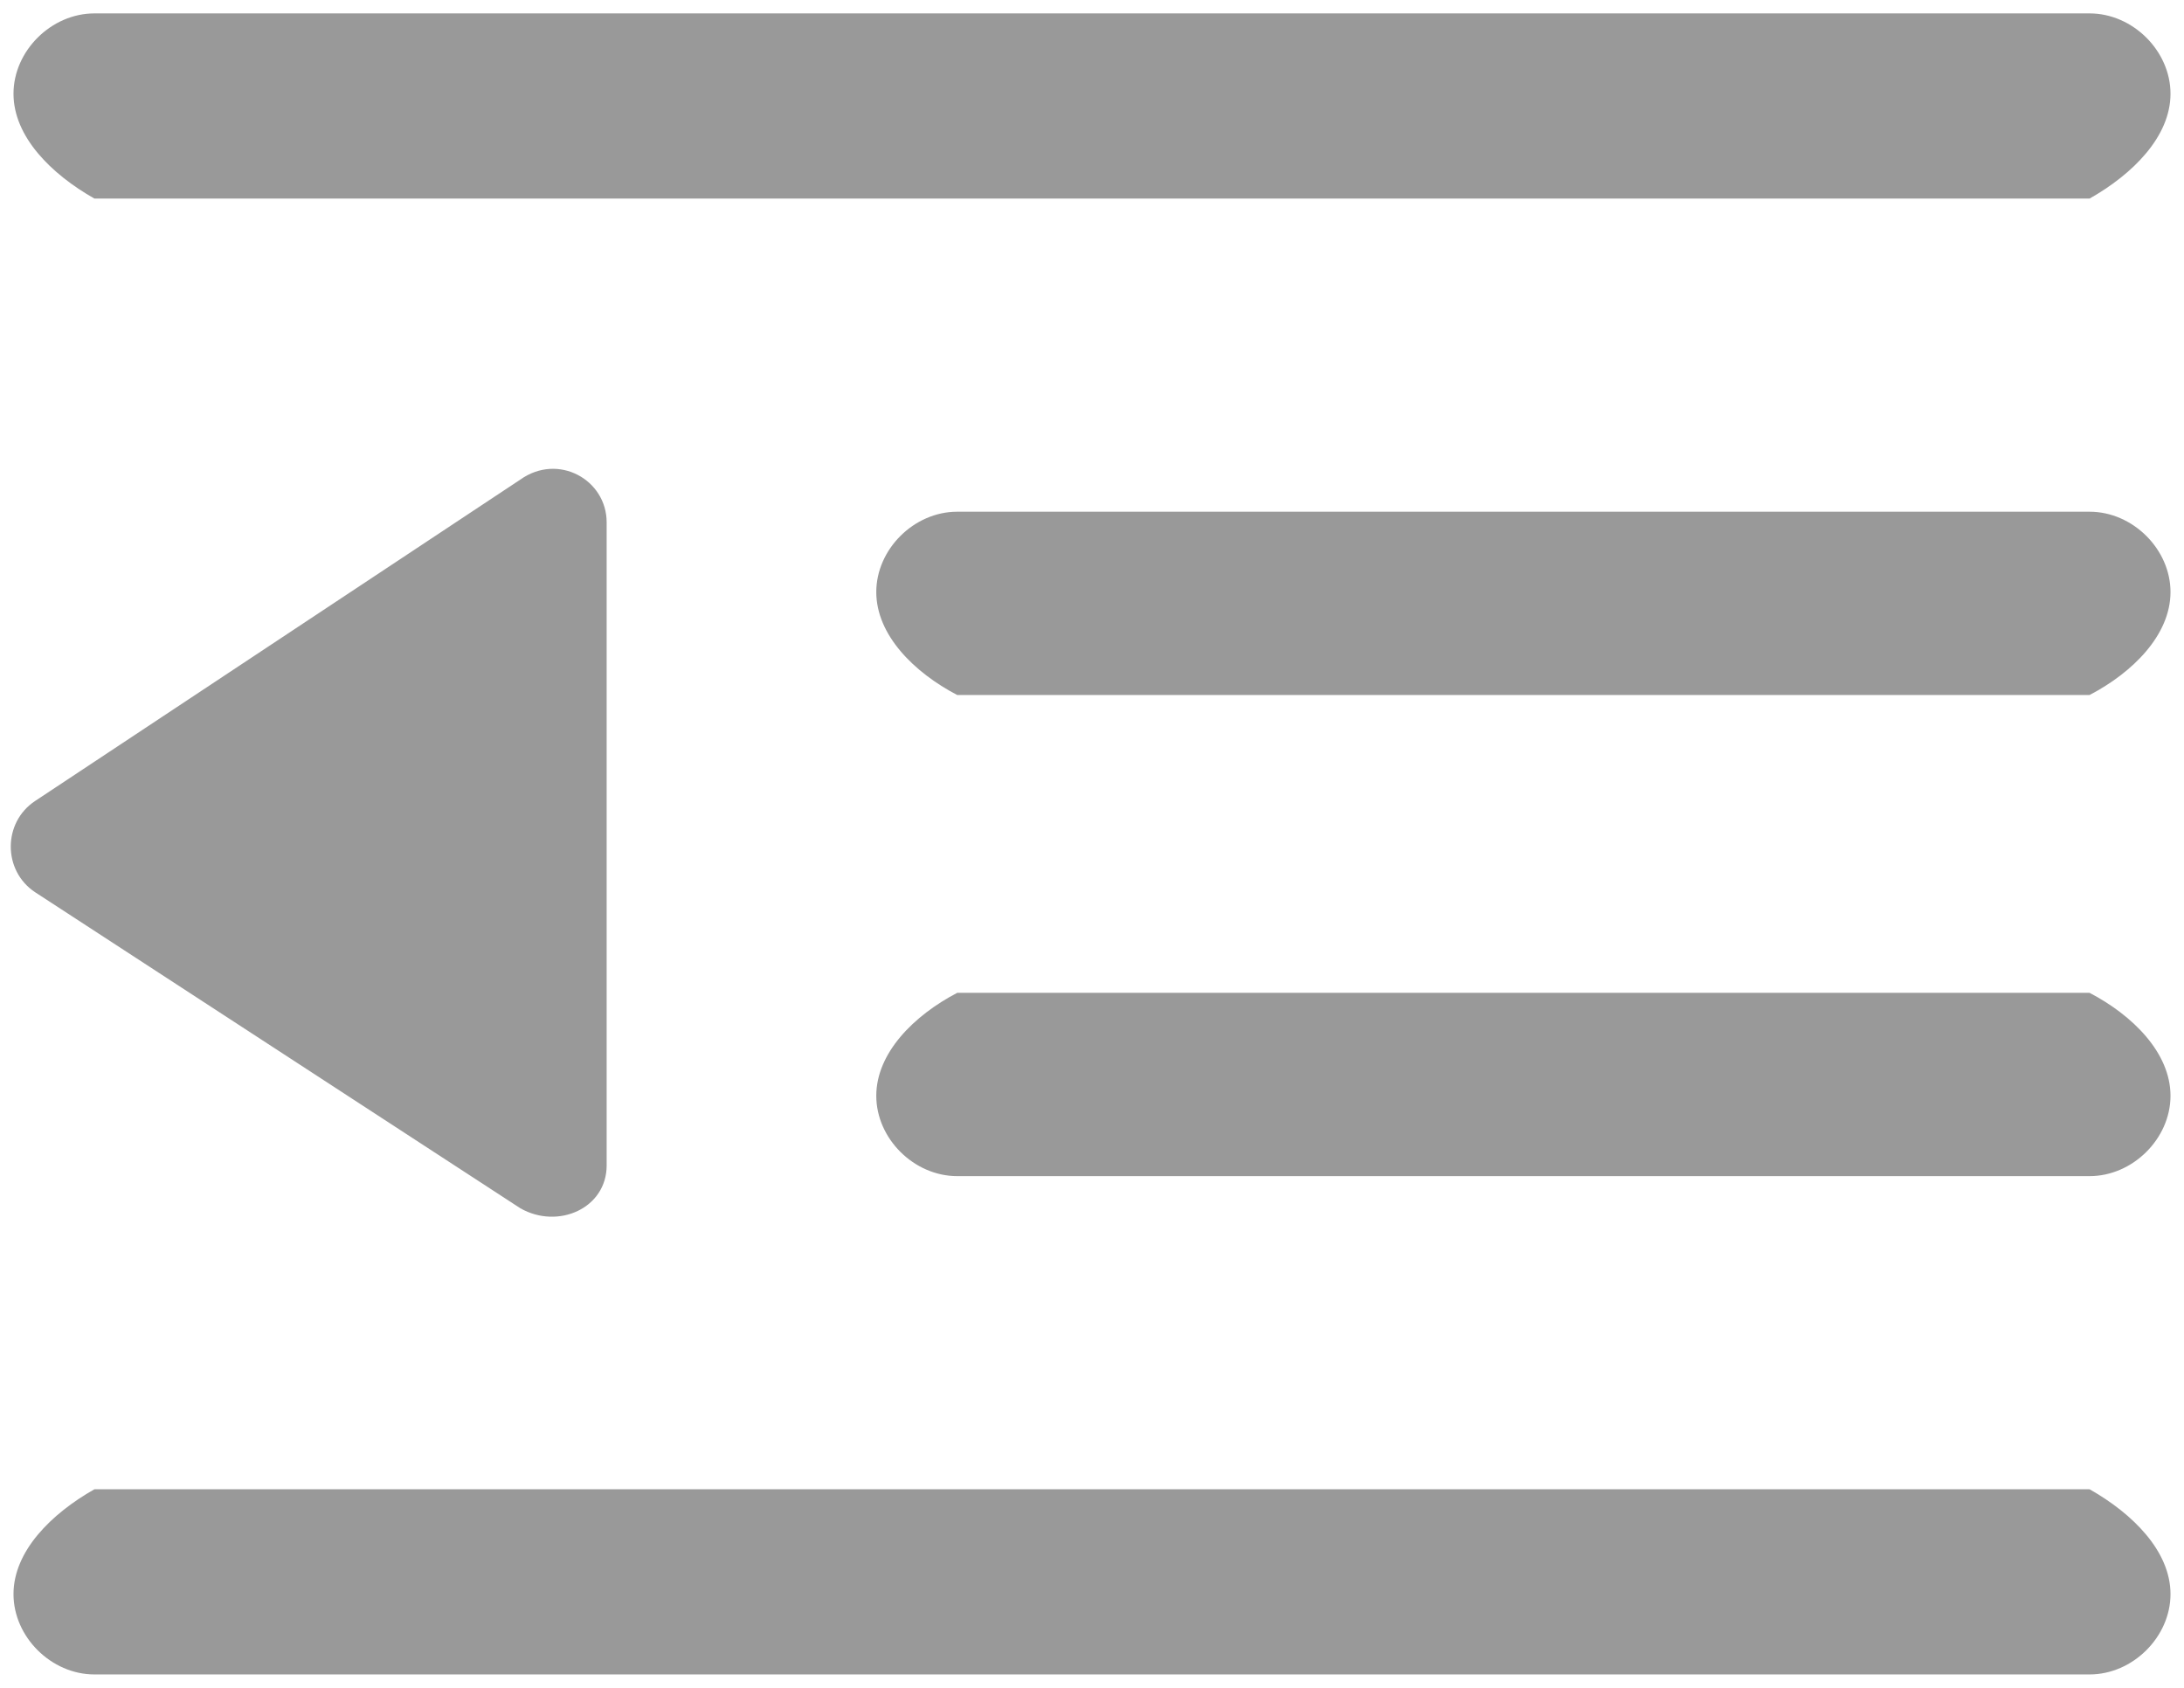 ﻿<?xml version="1.0" encoding="utf-8"?>
<svg version="1.1" xmlns:xlink="http://www.w3.org/1999/xlink" width="22px" height="17px" xmlns="http://www.w3.org/2000/svg">
  <g transform="matrix(1 0 0 1 -1309 -438 )">
    <path d="M 21.864 5.963  C 21.864 5.532  21.484 5.154  21.049 5.154  L 9.642 5.154  C 9.207 5.154  8.827 5.532  8.827 5.963  C 8.827 6.395  9.207 6.773  9.642 7  L 21.049 7  C 21.484 6.773  21.864 6.395  21.864 5.963  Z M 21.864 11.037  C 21.864 10.605  21.484 10.227  21.049 10  L 9.642 10  C 9.207 10.227  8.827 10.605  8.827 11.037  C 8.827 11.468  9.207 11.846  9.642 11.846  L 21.049 11.846  C 21.484 11.846  21.864 11.468  21.864 11.037  Z M 0.136 0.944  C 0.136 1.376  0.516 1.754  0.951 2  L 21.049 2  C 21.484 1.754  21.864 1.376  21.864 0.944  C 21.864 0.513  21.484 0.135  21.049 0.135  L 0.951 0.135  C 0.516 0.135  0.136 0.513  0.136 0.944  Z M 21.864 16.056  C 21.864 15.624  21.484 15.246  21.049 15  L 0.951 15  C 0.516 15.246  0.136 15.624  0.136 16.056  C 0.136 16.487  0.516 16.865  0.951 16.865  L 21.049 16.865  C 21.484 16.865  21.864 16.487  21.864 16.056  Z M 0.353 8.986  L 5.242 12.17  C 5.622 12.386  6.111 12.17  6.111 11.738  L 6.111 5.262  C 6.111 4.83  5.622 4.56  5.242 4.83  L 0.353 8.068  C 0.027 8.284  0.027 8.77  0.353 8.986  Z " fill-rule="nonzero" fill="#999999" stroke="none" transform="matrix(1 0 0 1 1309 438 )" />
  </g>
</svg>